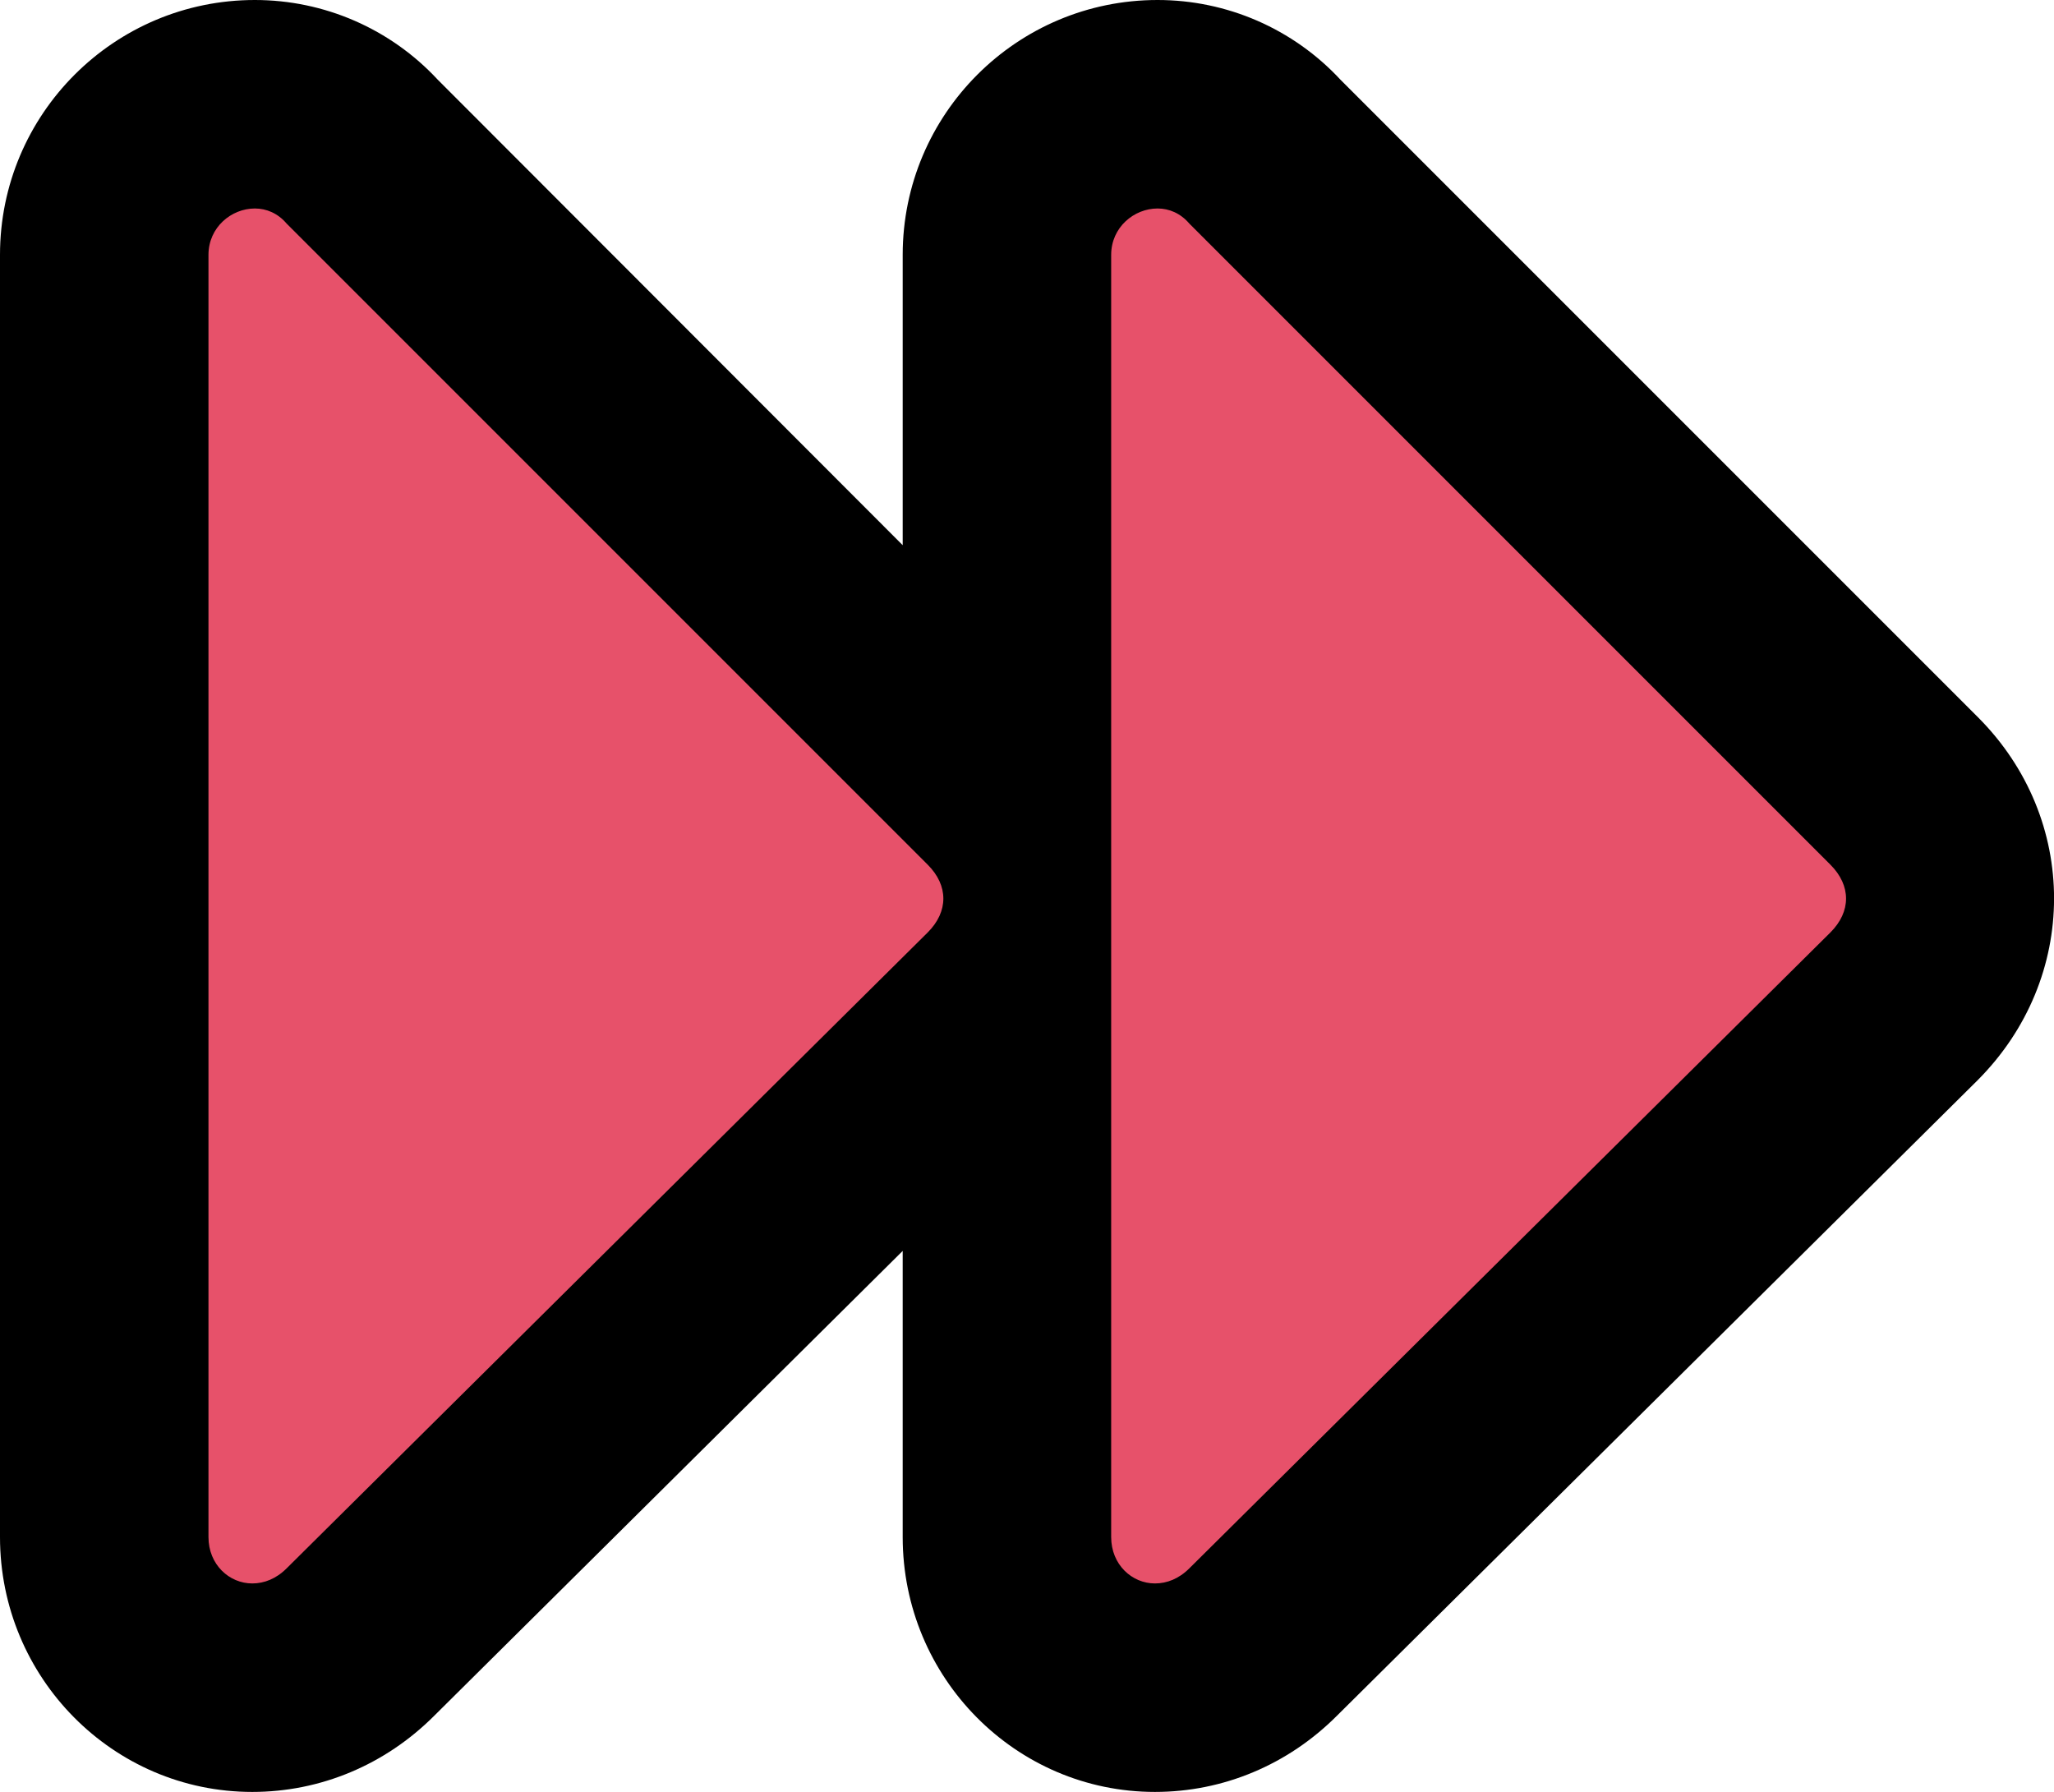 <?xml version="1.0" encoding="UTF-8"?>
<svg id="Layer_1" data-name="Layer 1" xmlns="http://www.w3.org/2000/svg" viewBox="0 0 39.41 34.38">
  <defs>
    <style>
      .cls-1 {
        fill: #e7516a;
      }
    </style>
  </defs>
  <path class="cls-1" d="m22.16,32.38c-1.57,0-2.84-1.3-2.84-2.89v-10.3s-.07.08-.11.11l-12.31,12.21c-.56.56-1.3.87-2.07.87-1.57,0-2.84-1.3-2.84-2.89V4.89c0-1.59,1.3-2.89,2.89-2.89.78,0,1.53.33,2.07.92l12.26,12.26s.07.08.11.11V4.89c0-1.59,1.3-2.89,2.89-2.89.78,0,1.53.33,2.07.92l12.26,12.26c.57.57.89,1.3.89,2.06s-.31,1.49-.89,2.06l-12.31,12.21c-.56.56-1.3.87-2.07.87Z"/>
  <path d="m22.21,4c.22,0,.44.09.61.29l12.3,12.3c.4.4.4.9,0,1.3l-12.3,12.2c-.2.2-.43.29-.66.29-.44,0-.84-.36-.84-.89V4.89c0-.53.44-.89.89-.89m-17.32,0c.22,0,.44.09.61.29l12.3,12.3c.4.4.4.9,0,1.3l-12.3,12.2c-.2.2-.43.29-.66.29-.44,0-.84-.36-.84-.89V4.89c0-.53.44-.89.89-.89M22.21,0c-2.7,0-4.89,2.19-4.89,4.89v5.57L8.4,1.53c-.91-.98-2.18-1.53-3.51-1.53C2.19,0,0,2.19,0,4.89v24.6c0,2.7,2.17,4.89,4.84,4.89,1.31,0,2.55-.52,3.49-1.46l8.99-8.92v5.49c0,2.7,2.17,4.89,4.84,4.89,1.31,0,2.55-.52,3.49-1.46l12.29-12.19c1.96-1.96,1.96-5.02.01-6.97L25.72,1.53c-.91-.98-2.18-1.53-3.51-1.53h0Z"/>
</svg>